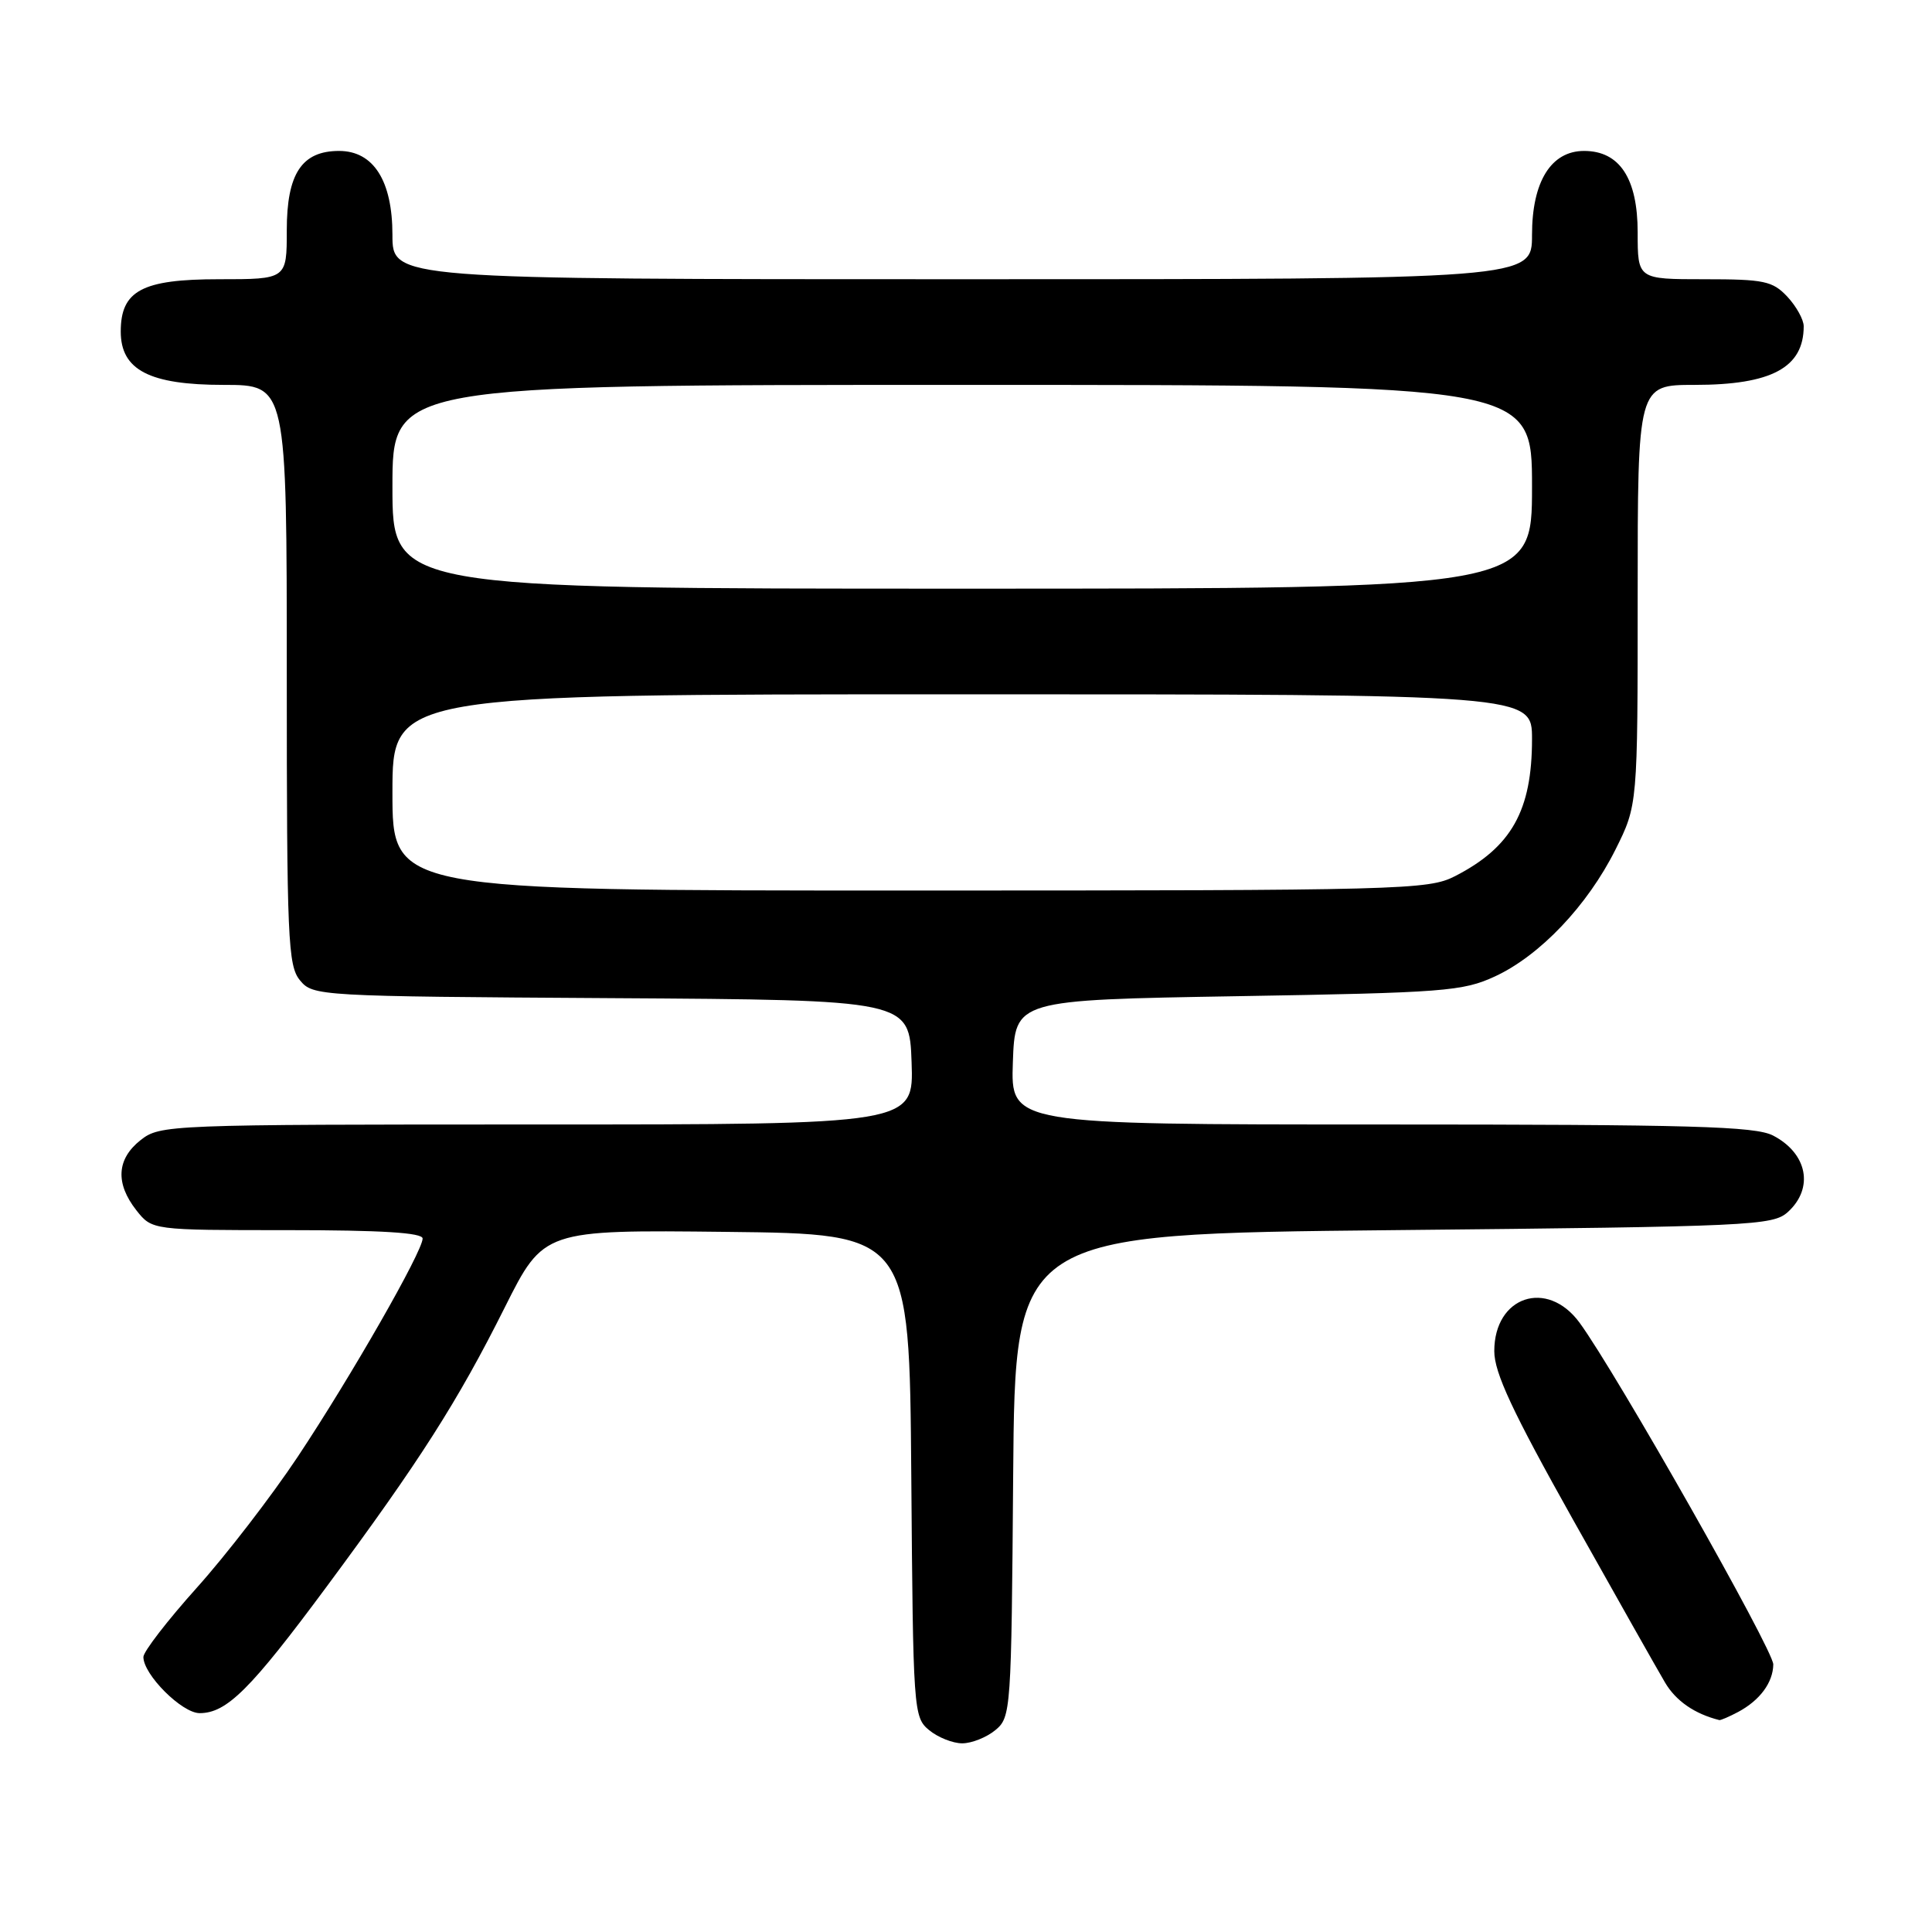 <?xml version="1.0" encoding="UTF-8" standalone="no"?>
<!DOCTYPE svg PUBLIC "-//W3C//DTD SVG 1.1//EN" "http://www.w3.org/Graphics/SVG/1.1/DTD/svg11.dtd" >
<svg xmlns="http://www.w3.org/2000/svg" xmlns:xlink="http://www.w3.org/1999/xlink" version="1.1" viewBox="0 0 256 256">
 <g >
 <path fill="currentColor"
d=" M 131.89 229.25 C 133.96 227.54 134.01 226.71 134.25 195.50 C 134.50 163.50 134.50 163.50 184.65 163.00 C 232.17 162.53 234.90 162.40 236.90 160.60 C 240.39 157.43 239.49 152.82 234.93 150.46 C 232.56 149.24 224.14 149.00 183.01 149.00 C 133.92 149.00 133.92 149.00 134.21 140.75 C 134.50 132.50 134.50 132.50 164.00 132.00 C 191.37 131.54 193.83 131.35 198.09 129.38 C 204.05 126.62 210.34 120.00 214.05 112.59 C 217.00 106.68 217.00 106.68 217.00 78.84 C 217.00 51.00 217.00 51.00 224.55 51.00 C 234.74 51.00 239.00 48.71 239.00 43.23 C 239.00 42.35 238.02 40.59 236.83 39.31 C 234.87 37.23 233.76 37.00 225.83 37.00 C 217.00 37.00 217.00 37.00 217.00 30.81 C 217.00 23.64 214.61 20.00 209.90 20.00 C 205.52 20.00 203.00 24.07 203.00 31.13 C 203.00 37.00 203.00 37.00 127.50 37.00 C 52.00 37.00 52.00 37.00 52.00 31.13 C 52.00 23.95 49.49 20.00 44.93 20.00 C 39.99 20.00 38.00 23.01 38.00 30.50 C 38.00 37.00 38.00 37.00 29.00 37.00 C 18.83 37.00 16.00 38.51 16.00 43.93 C 16.00 49.03 19.80 51.00 29.63 51.00 C 38.00 51.00 38.00 51.00 38.00 89.39 C 38.00 124.48 38.15 127.96 39.75 129.90 C 41.47 131.98 42.14 132.02 81.00 132.26 C 120.50 132.50 120.50 132.50 120.79 140.75 C 121.08 149.00 121.08 149.00 71.18 149.00 C 22.20 149.00 21.22 149.04 18.63 151.07 C 15.46 153.57 15.26 156.79 18.07 160.37 C 20.15 163.00 20.15 163.00 38.07 163.00 C 50.57 163.00 56.00 163.34 56.00 164.11 C 56.00 165.82 46.52 182.39 39.47 193.00 C 36.00 198.22 29.97 206.05 26.08 210.38 C 22.19 214.72 19.00 218.85 19.00 219.56 C 19.00 221.90 24.11 227.00 26.45 227.00 C 30.04 227.00 33.18 223.88 43.28 210.24 C 55.61 193.60 60.64 185.72 66.89 173.23 C 72.04 162.96 72.04 162.96 96.27 163.23 C 120.50 163.50 120.50 163.50 120.75 195.50 C 120.99 226.71 121.04 227.54 123.11 229.25 C 124.27 230.21 126.25 231.00 127.50 231.00 C 128.75 231.00 130.73 230.21 131.89 229.25 Z  M 230.32 226.84 C 233.19 225.30 234.93 222.96 234.97 220.55 C 235.00 218.66 214.11 181.82 209.29 175.25 C 205.00 169.42 198.00 171.76 198.00 179.03 C 198.00 181.89 200.39 187.02 208.42 201.34 C 214.15 211.56 219.65 221.29 220.63 222.95 C 222.07 225.39 224.55 227.10 227.82 227.92 C 227.99 227.96 229.11 227.48 230.32 226.84 Z  M 52.00 105.00 C 52.00 92.00 52.00 92.00 127.50 92.00 C 203.00 92.00 203.00 92.00 203.00 97.93 C 203.00 107.41 200.28 112.26 192.79 116.10 C 189.25 117.91 185.94 118.00 120.54 118.00 C 52.00 118.00 52.00 118.00 52.00 105.00 Z  M 52.00 64.50 C 52.00 51.00 52.00 51.00 127.50 51.00 C 203.00 51.00 203.00 51.00 203.00 64.50 C 203.00 78.00 203.00 78.00 127.50 78.00 C 52.00 78.00 52.00 78.00 52.00 64.50 Z "/>
</g>
</svg>